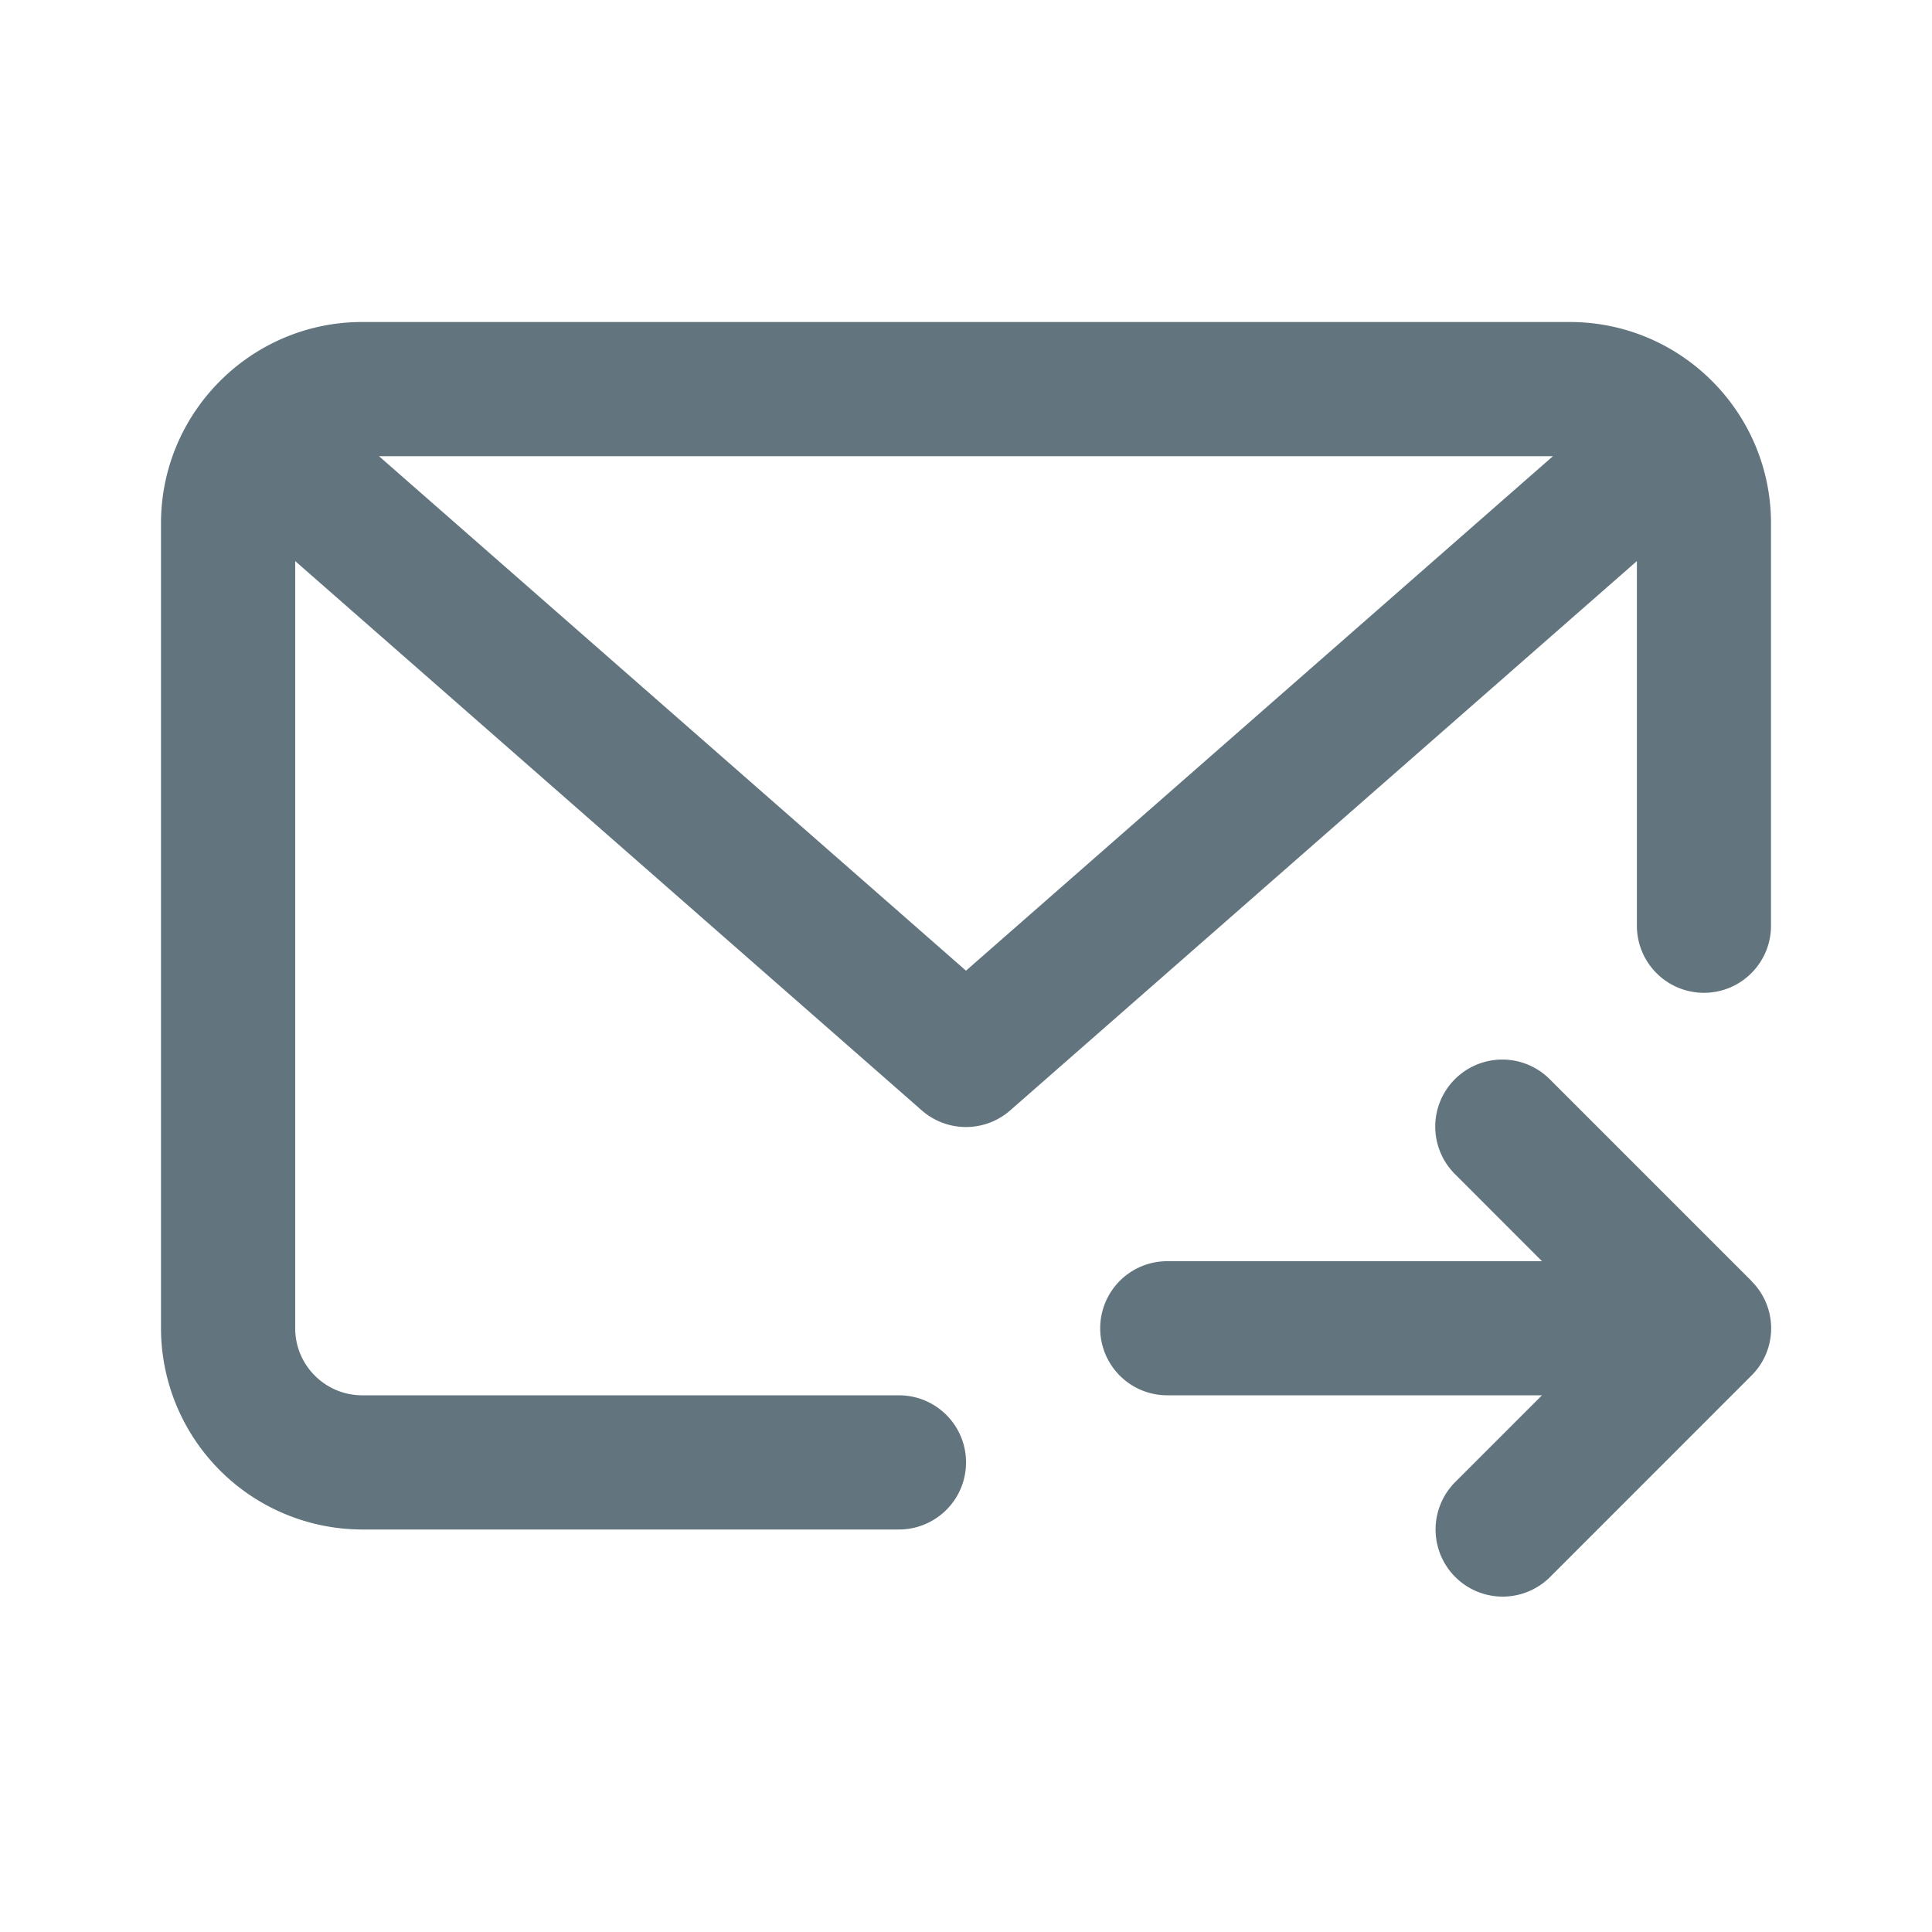 <svg xmlns="http://www.w3.org/2000/svg" fill="none" viewBox="0 0 24 24"><path fill="#62757E" fill-rule="evenodd" d="M21.167 12.333a.833.833 0 0 1-.833-.833V6.97l-7.784 6.823a.833.833 0 0 1-1.1 0L3.667 6.97v9.53c0 .46.374.833.833.833h6.667a.833.833 0 0 1 0 1.667H4.5A2.503 2.503 0 0 1 2 16.5v-10C2 5.122 3.122 4 4.5 4h15C20.88 4 22 5.122 22 6.5v5c0 .46-.373.833-.833.833ZM4.708 5.667 12 12.058l7.291-6.391H4.708Zm9.792 10h4.655l-1.077-1.078a.833.833 0 1 1 1.178-1.178l2.5 2.5c.002.002.003.006.006.008a.826.826 0 0 1-.007 1.171l-2.499 2.5a.833.833 0 0 1-1.178-1.18l1.077-1.077H14.5a.833.833 0 0 1 0-1.666Z" clip-rule="evenodd"/></svg>